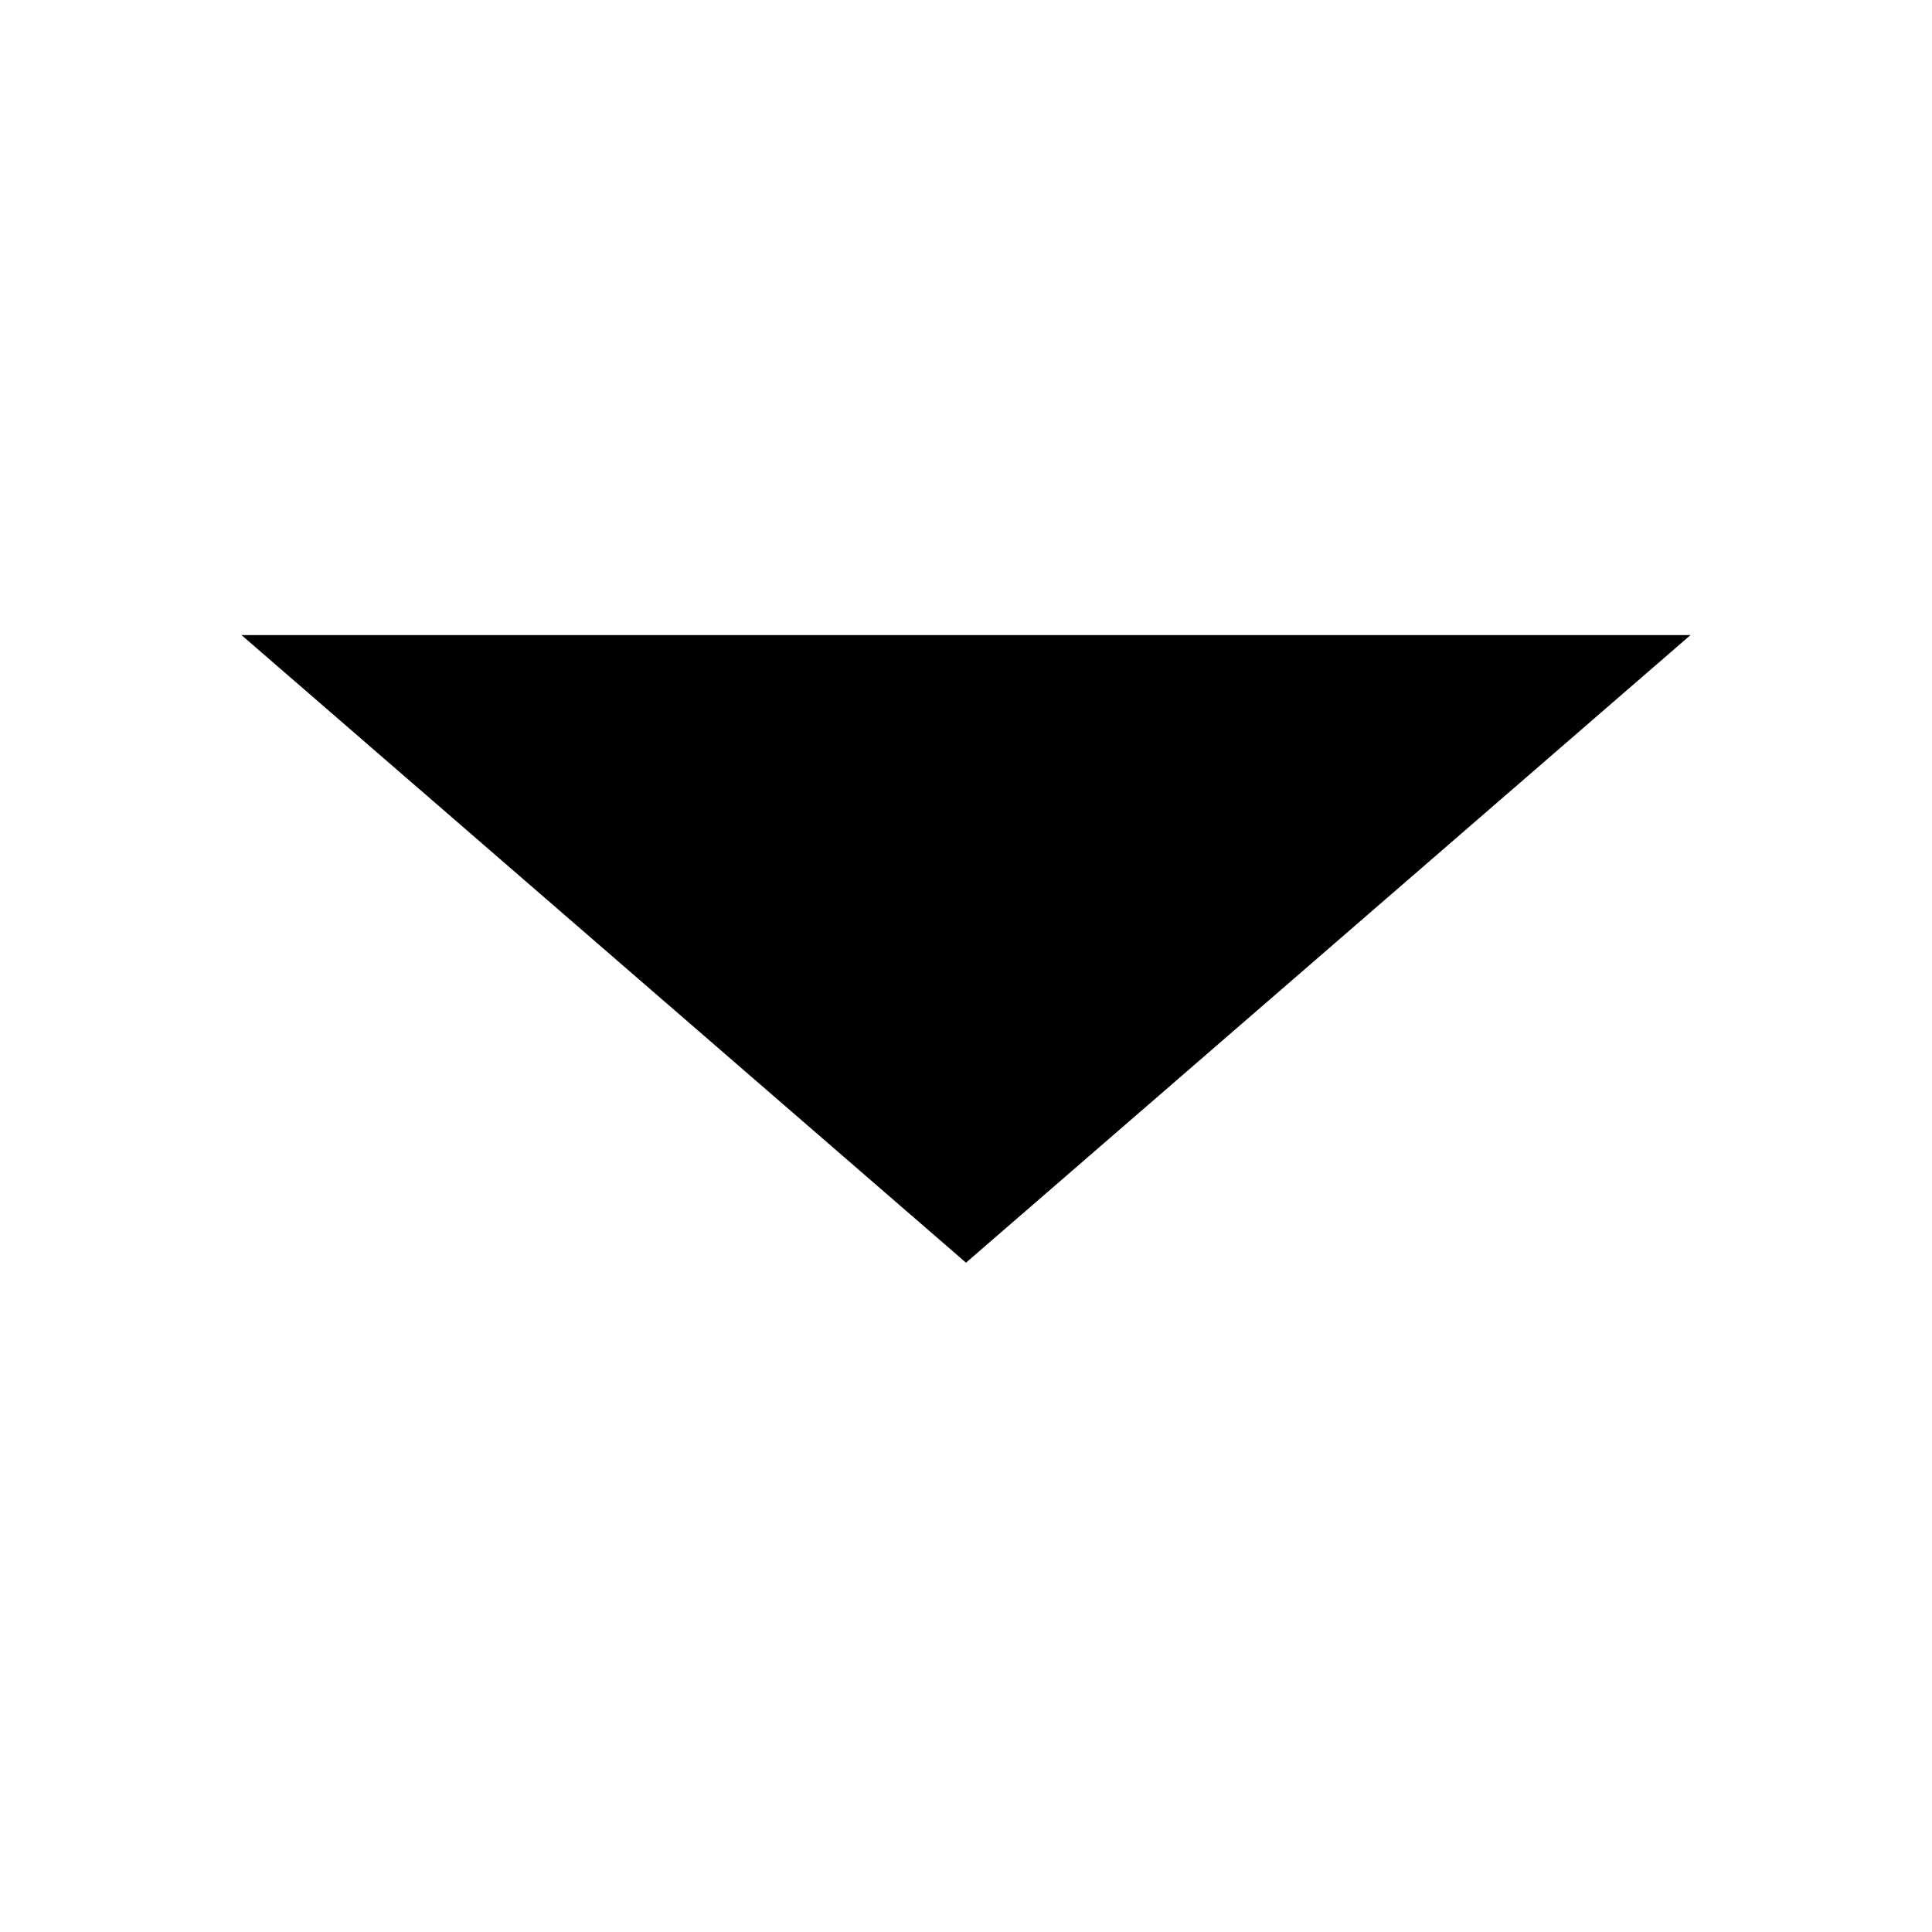 <!-- Generated by IcoMoon.io -->
<svg version="1.1" xmlns="http://www.w3.org/2000/svg" width="32" height="32" viewBox="0 0 32 32">
<title>ArrowDown</title>
<path d="M4 10.519l12 10.395 12-10.395z"></path>
</svg>
